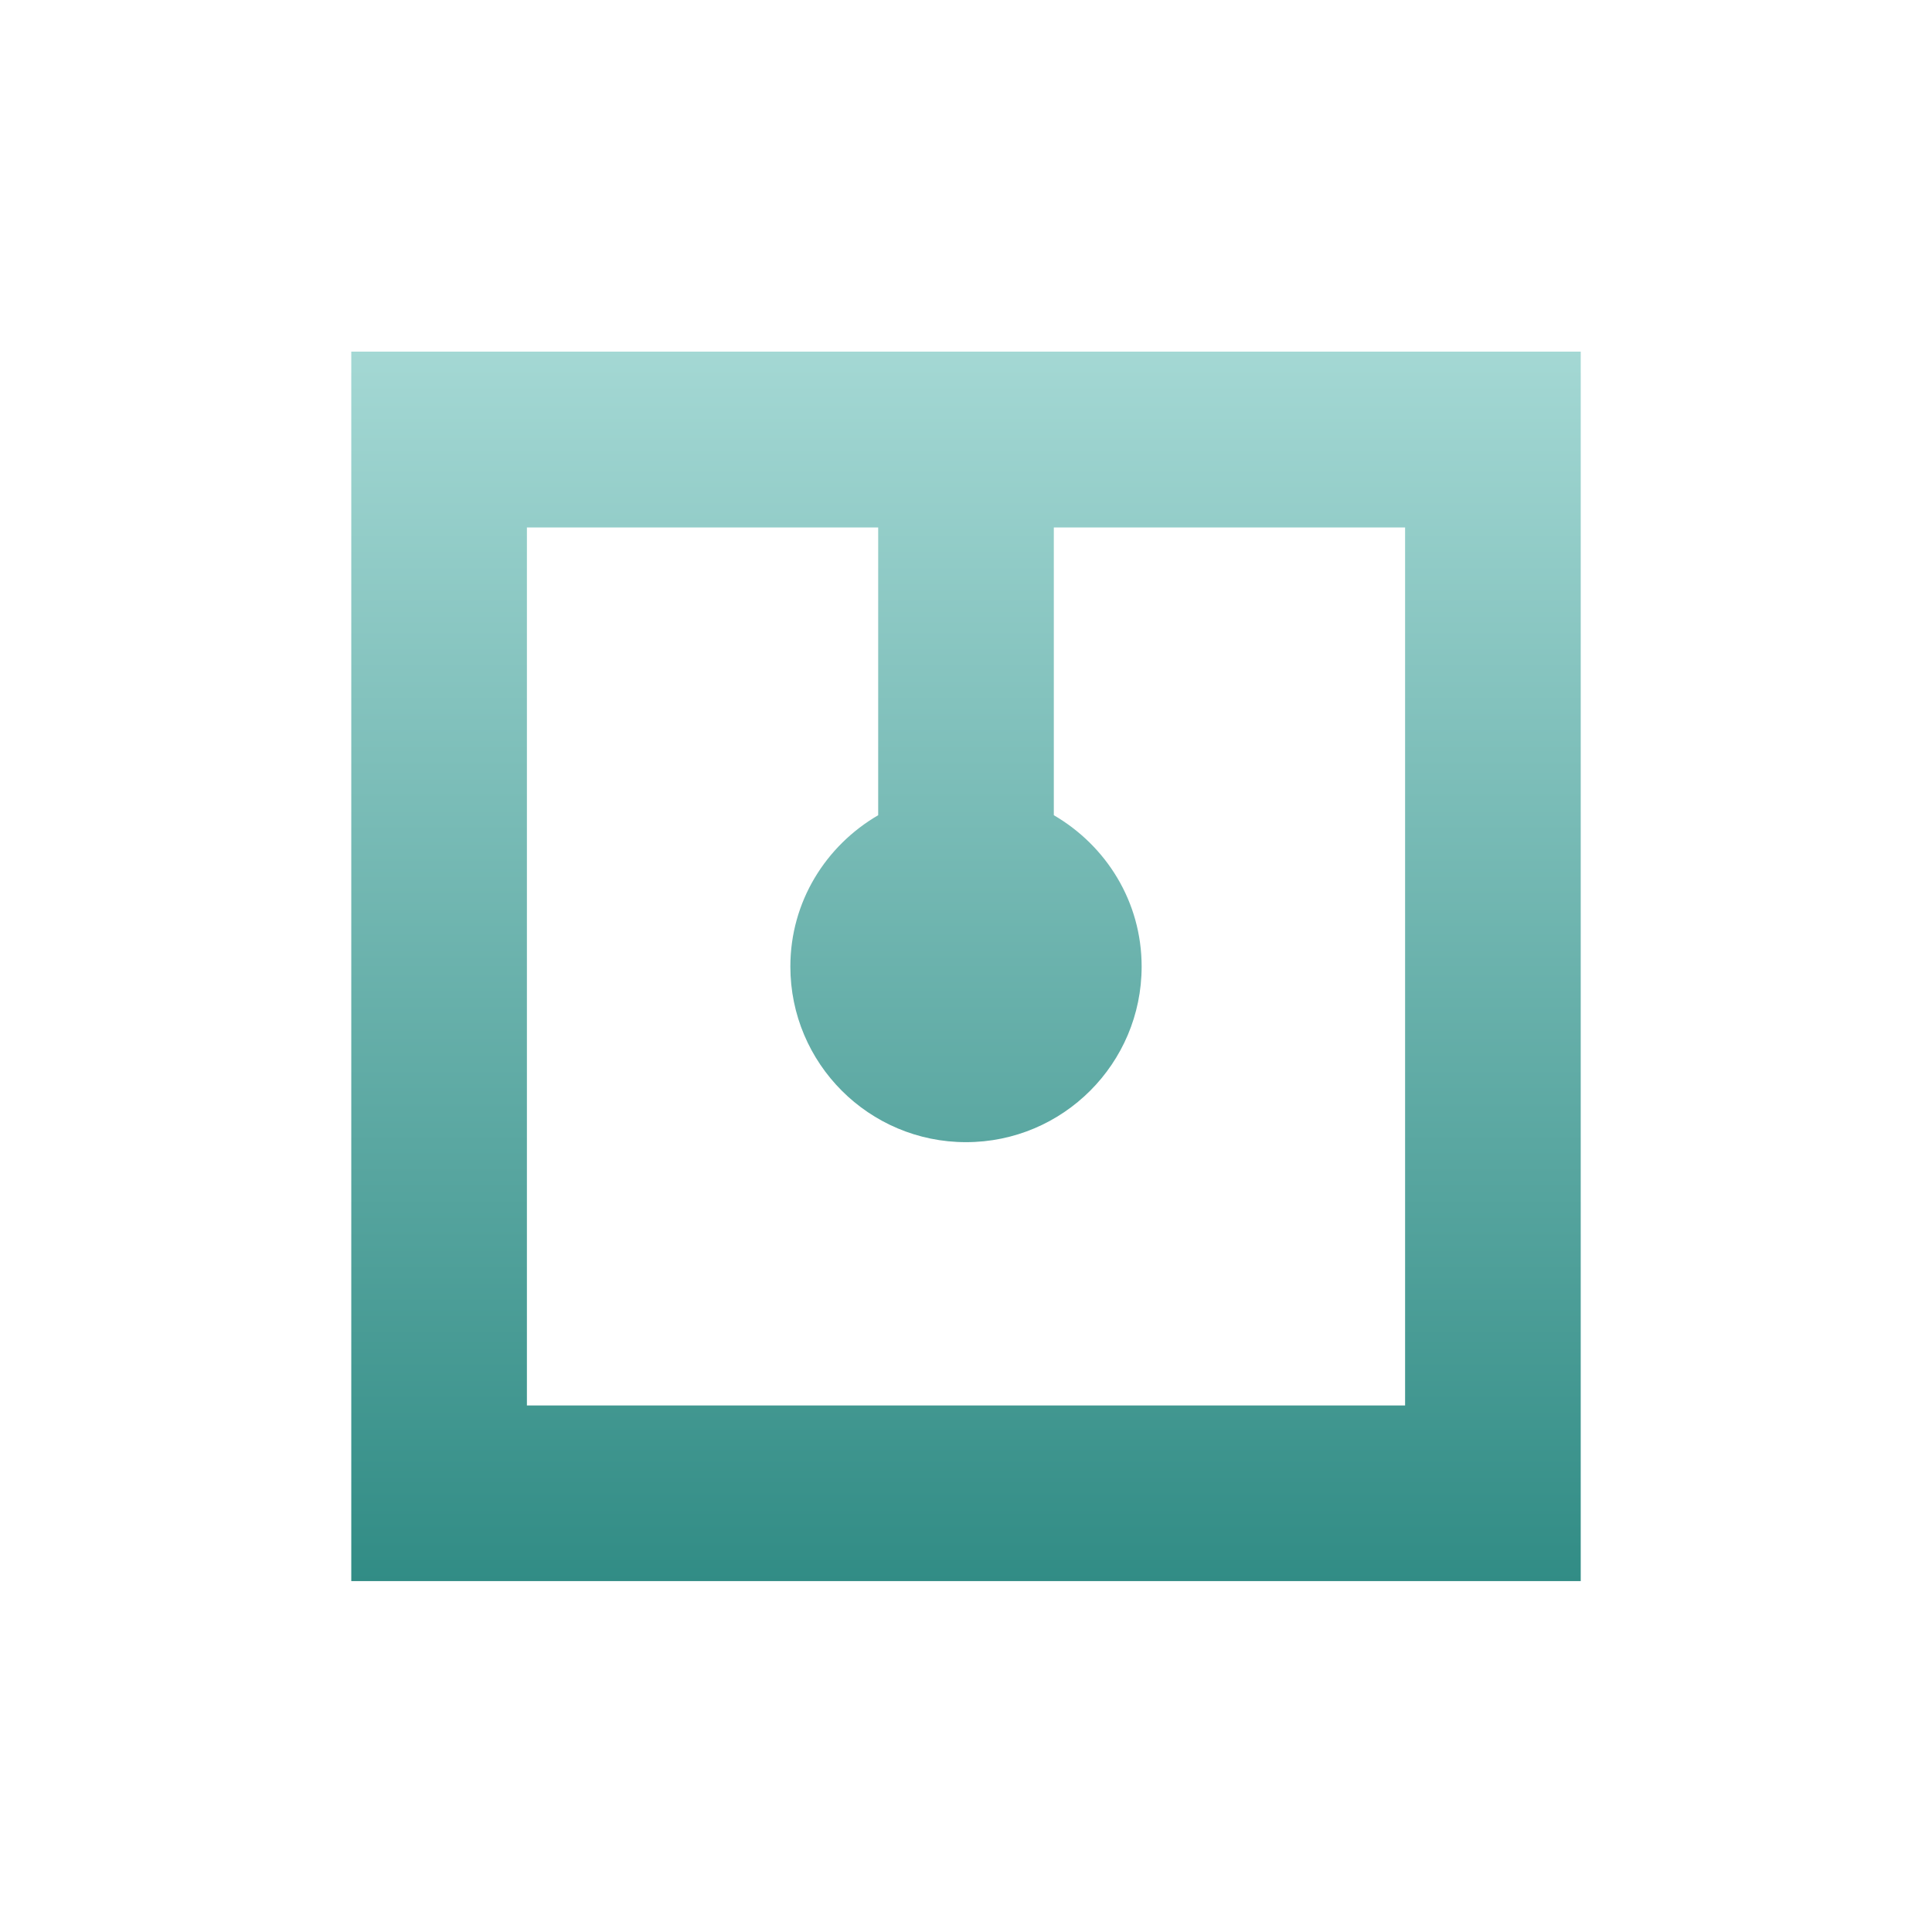 <svg xmlns="http://www.w3.org/2000/svg" width="22" height="22" version="1.1">
 <defs>
  <style id="current-color-scheme" type="text/css">
    .ColorScheme-Text { color: #d3dae3; } .ColorScheme-Highlight { color:#5294e2; }
  </style>
  <linearGradient id="oomox" x1="0%" x2="0%" y1="0%" y2="100%">
    <stop offset="0%" style="stop-color:#a4d8d4; stop-opacity:1"/>
    <stop offset="100%" style="stop-color:#318c85; stop-opacity:1"/>
  </linearGradient>
 </defs>
  <path fill="url(#oomox)" class="ColorScheme-Text" d="M 1 1.004 L 1 15.004 L 15 15.004 L 15 1.004 L 1 1.004 z M 3 3.006 L 7 3.006 L 7 6.283 C 6.404 6.63 6 7.267 6 8.006 C 6 9.11 6.895 10.006 8 10.006 C 9.105 10.006 10 9.11 10 8.006 C 10 7.267 9.596 6.63 9 6.283 L 9 3.006 L 13 3.006 L 13 13.004 L 3 13.004 L 3 3.006 z" transform="translate(3 3)"/>
</svg>
